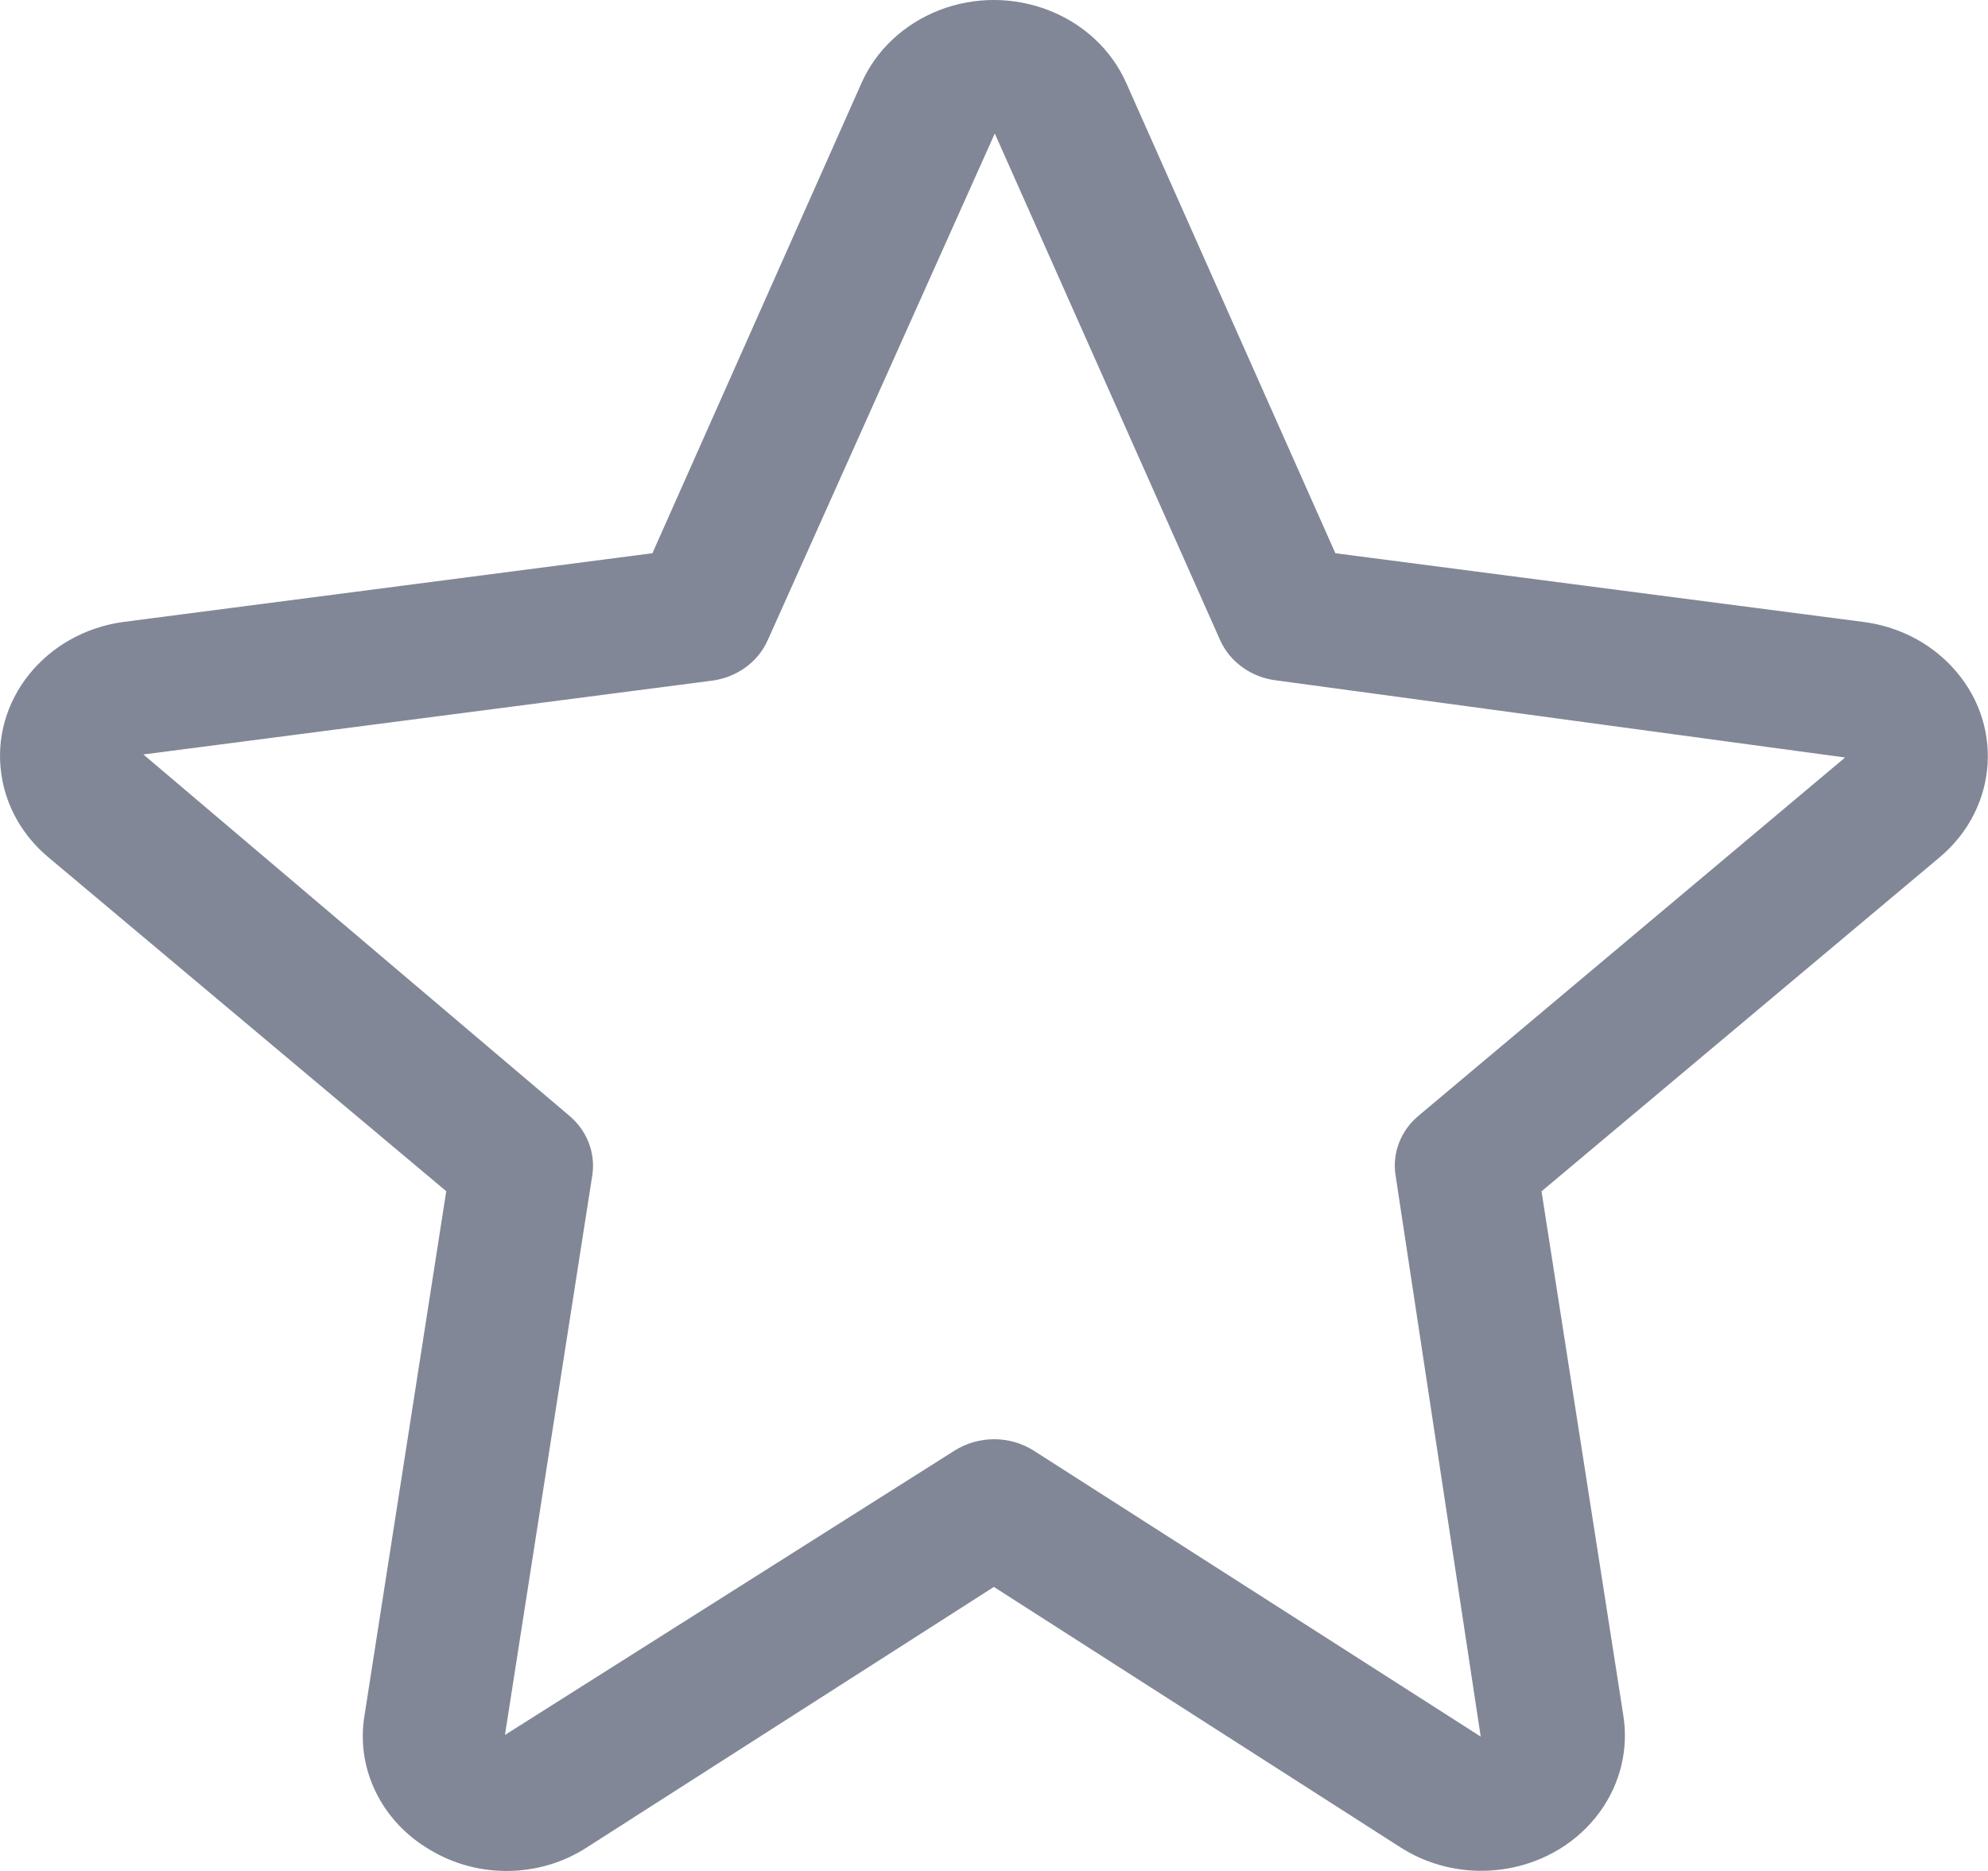 <svg width="17" height="16" viewBox="0 0 17 16" fill="none" xmlns="http://www.w3.org/2000/svg">
<path d="M16.686 5.696C16.492 5.49 16.227 5.357 15.937 5.319L11.419 4.731L9.631 0.71C9.37 0.122 8.652 -0.156 8.027 0.089C7.728 0.207 7.491 0.43 7.367 0.71L5.579 4.731L1.061 5.318C0.388 5.407 -0.082 5.992 0.012 6.625C0.052 6.898 0.194 7.147 0.412 7.33L3.816 10.187L3.117 14.67C3.041 15.126 3.263 15.579 3.68 15.821C4.091 16.068 4.62 16.059 5.021 15.797L8.499 13.571L11.977 15.799C12.539 16.158 13.302 16.02 13.683 15.492C13.856 15.252 13.927 14.96 13.882 14.673L13.182 10.188L16.587 7.331C17.094 6.905 17.139 6.173 16.686 5.696ZM12.13 9.542C11.977 9.67 11.904 9.862 11.934 10.052L12.662 14.851L8.842 12.407C8.636 12.275 8.366 12.275 8.16 12.407L4.318 14.837L5.065 10.05C5.094 9.86 5.02 9.67 4.869 9.542L1.226 6.452L6.088 5.821C6.301 5.793 6.482 5.662 6.565 5.475L8.506 1.143C8.509 1.145 8.51 1.148 8.511 1.151L10.433 5.473C10.516 5.659 10.697 5.791 10.91 5.818L15.778 6.478L12.13 9.542Z" fill="#818796"/>
</svg>
